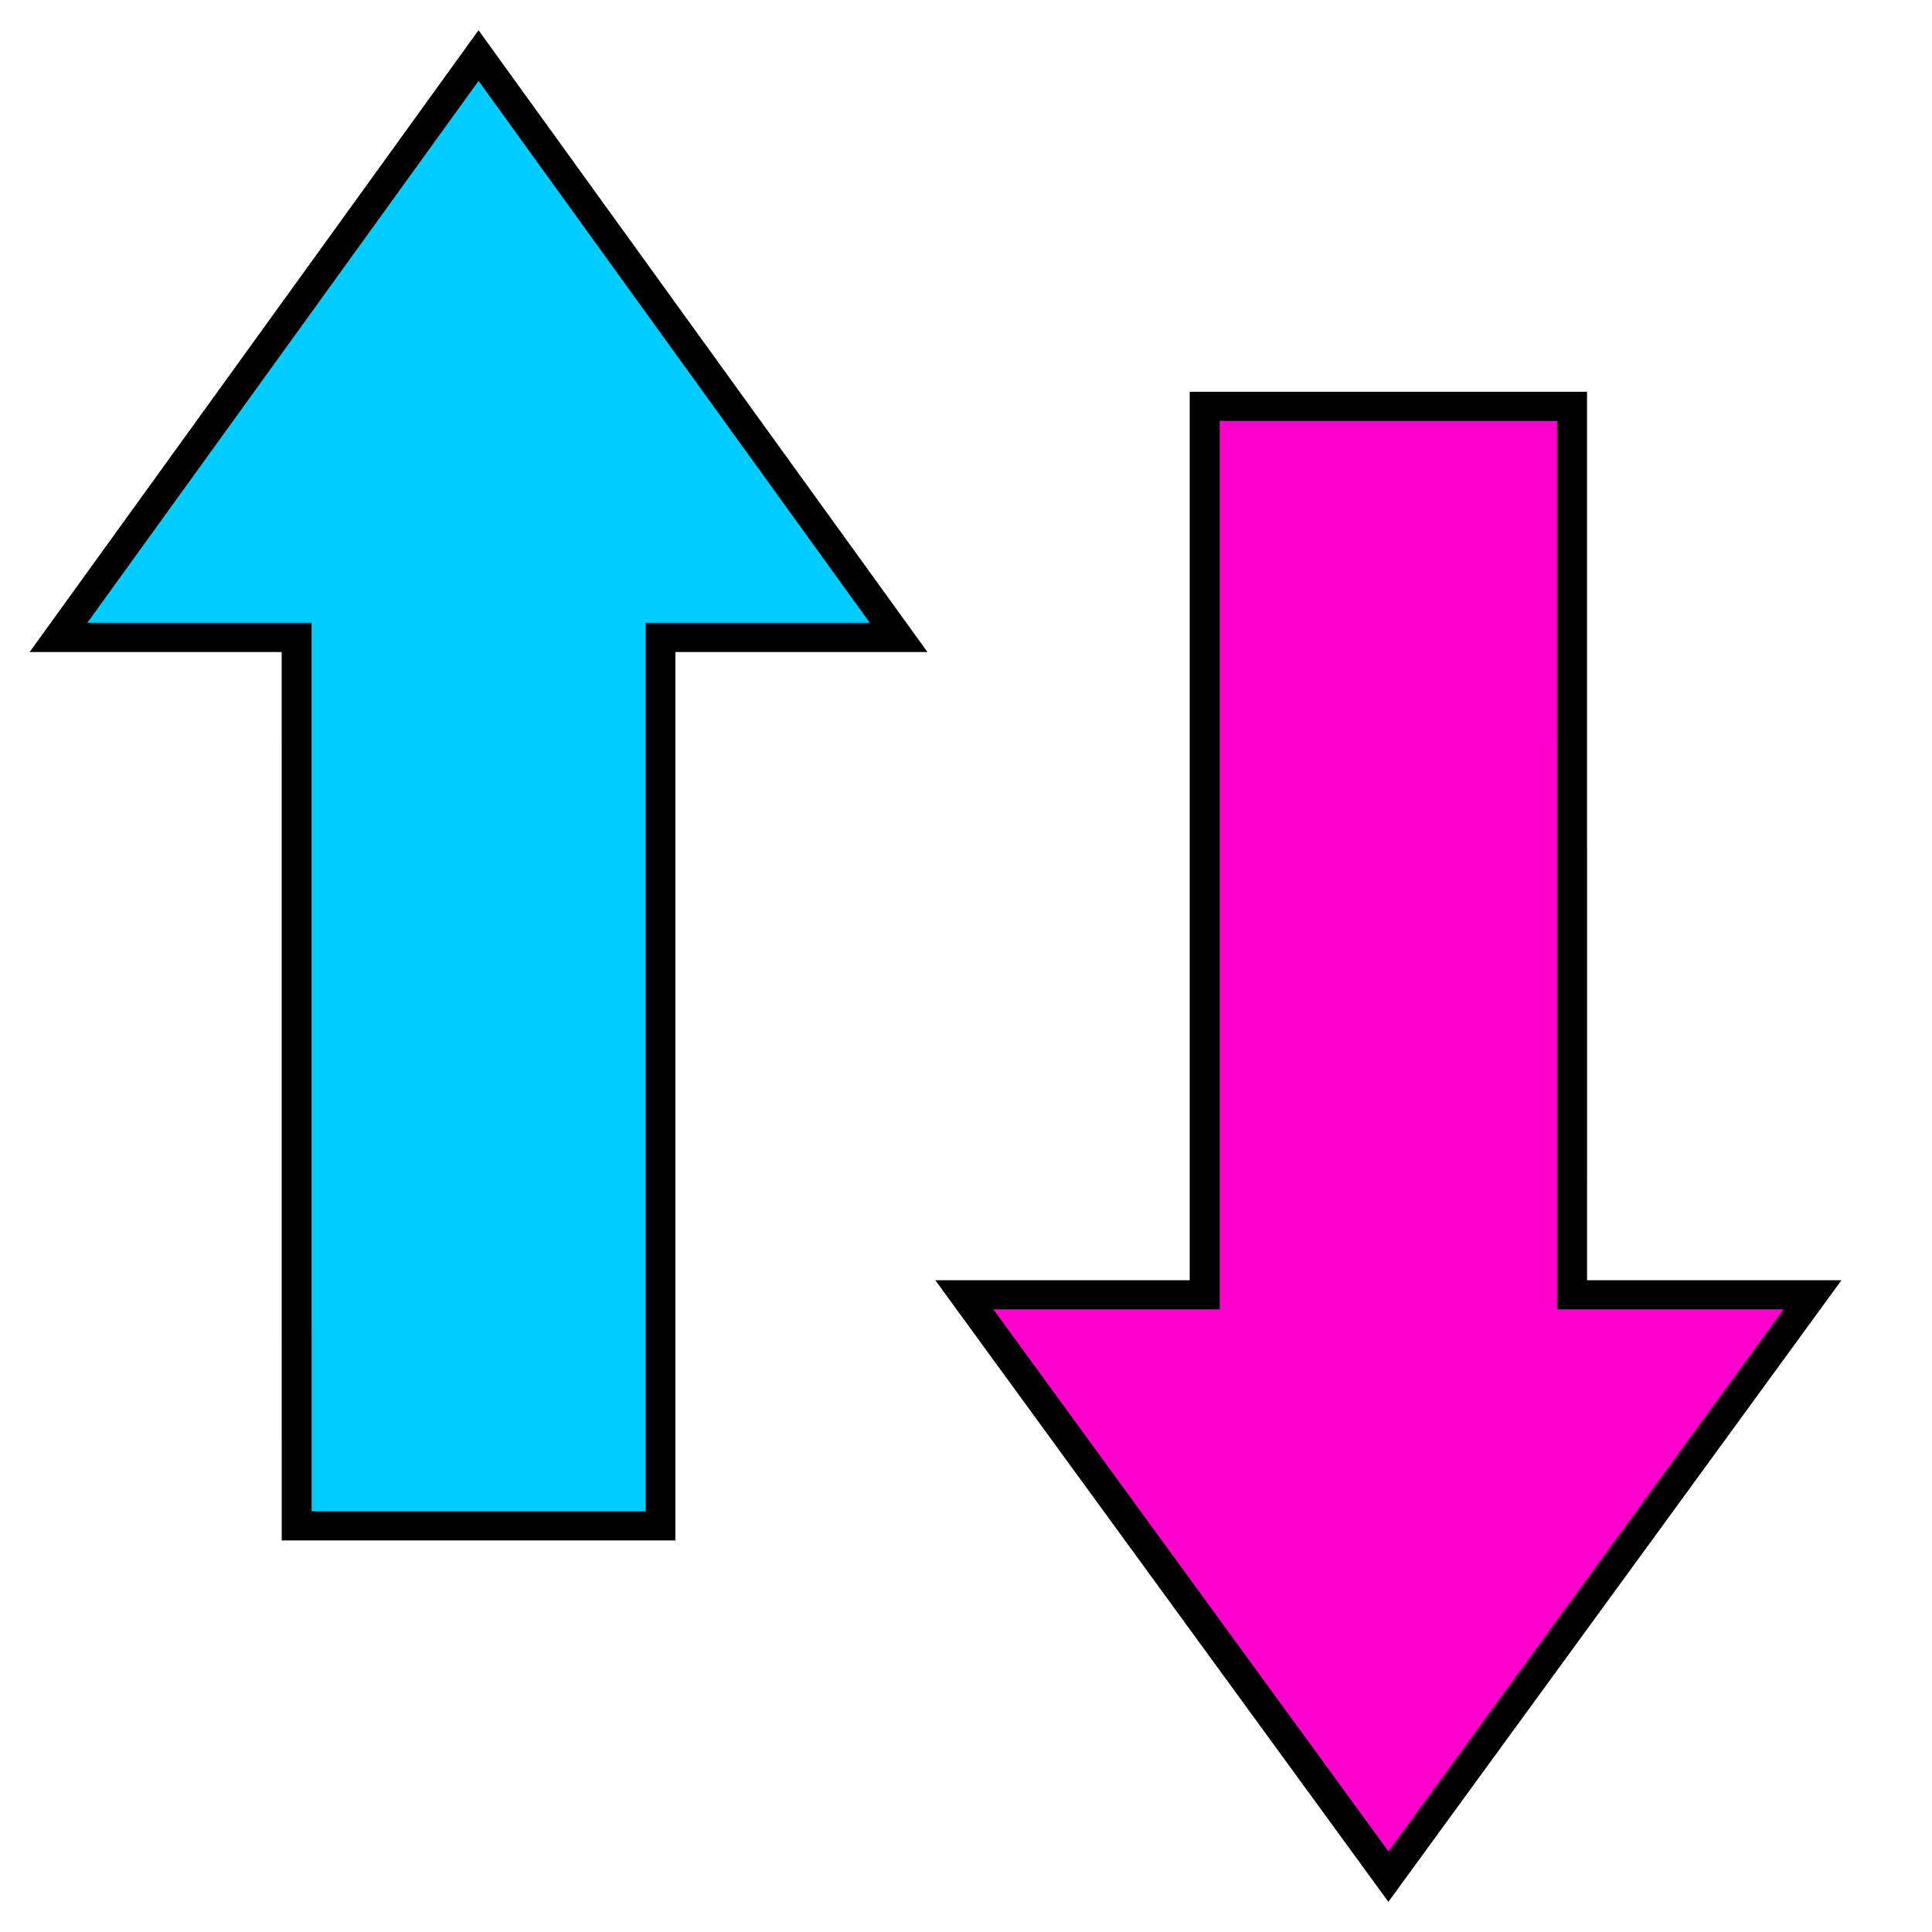 <?xml version="1.0" encoding="UTF-8" standalone="no"?>
<!-- Generated by phantom_svg. -->

<svg
   xmlns:dc="http://purl.org/dc/elements/1.1/"
   xmlns:cc="http://creativecommons.org/ns#"
   xmlns:rdf="http://www.w3.org/1999/02/22-rdf-syntax-ns#"
   xmlns:svg="http://www.w3.org/2000/svg"
   xmlns="http://www.w3.org/2000/svg"
   xmlns:sodipodi="http://sodipodi.sourceforge.net/DTD/sodipodi-0.dtd"
   xmlns:inkscape="http://www.inkscape.org/namespaces/inkscape"
   width="64px"
   height="64px"
   viewBox="0 0 64 64"
   preserveAspectRatio="none"
   version="1.1"
   id="svg7"
   sodipodi:docname="transfer_updown.svg"
   inkscape:version="0.92.3 (2405546, 2018-03-11)"
   inkscape:export-filename="/home/zero/repo/GAKU/manabu-desktop/raw/transfer_updown.png"
   inkscape:export-xdpi="64"
   inkscape:export-ydpi="64">
  <defs
     id="frame0_defs9" />
  <sodipodi:namedview
     pagecolor="#ffffff"
     bordercolor="#666666"
     borderopacity="1"
     objecttolerance="10"
     gridtolerance="10"
     guidetolerance="10"
     inkscape:pageopacity="0"
     inkscape:pageshadow="2"
     inkscape:window-width="1920"
     inkscape:window-height="1020"
     id="frame0_namedview7"
     showgrid="false"
     inkscape:zoom="11.313708"
     inkscape:cx="-15.204207"
     inkscape:cy="29.849521"
     inkscape:window-x="1920"
     inkscape:window-y="28"
     inkscape:window-maximized="1"
     inkscape:current-layer="svg7" />
  <g
     id="frame0_g3"
     transform="matrix(0.834,0,0,0.817,-10.836,0.049)"
     style="fill:#00ccff;stroke:#000000;stroke-width:1.186;stroke-miterlimit:4;stroke-dasharray:none;stroke-opacity:1">
    <polygon
       style="fill:#00ccff;stroke:#000000;stroke-width:1.186;stroke-miterlimit:4;stroke-dasharray:none;stroke-opacity:1"
       points="48.685,25.784 39.226,25.785 39.226,61.807 24.775,61.807 24.774,25.784 15.315,25.785 32,2.193 "
       id="frame0_polygon5" />
  </g>
  <g
     id="frame0_g3-3"
     transform="matrix(-0.842,0,0,-0.817,72.936,63.957)"
     style="fill:#ff00cc;stroke:#000000;stroke-width:1.181;stroke-miterlimit:4;stroke-dasharray:none;stroke-opacity:1">
    <polygon
       style="fill:#ff00cc;stroke:#000000;stroke-width:1.181;stroke-miterlimit:4;stroke-dasharray:none;stroke-opacity:1"
       points="24.774,25.784 15.315,25.785 32,2.193 48.685,25.784 39.226,25.785 39.226,61.807 24.775,61.807 "
       id="frame0_polygon5-6" />
  </g>
</svg>
